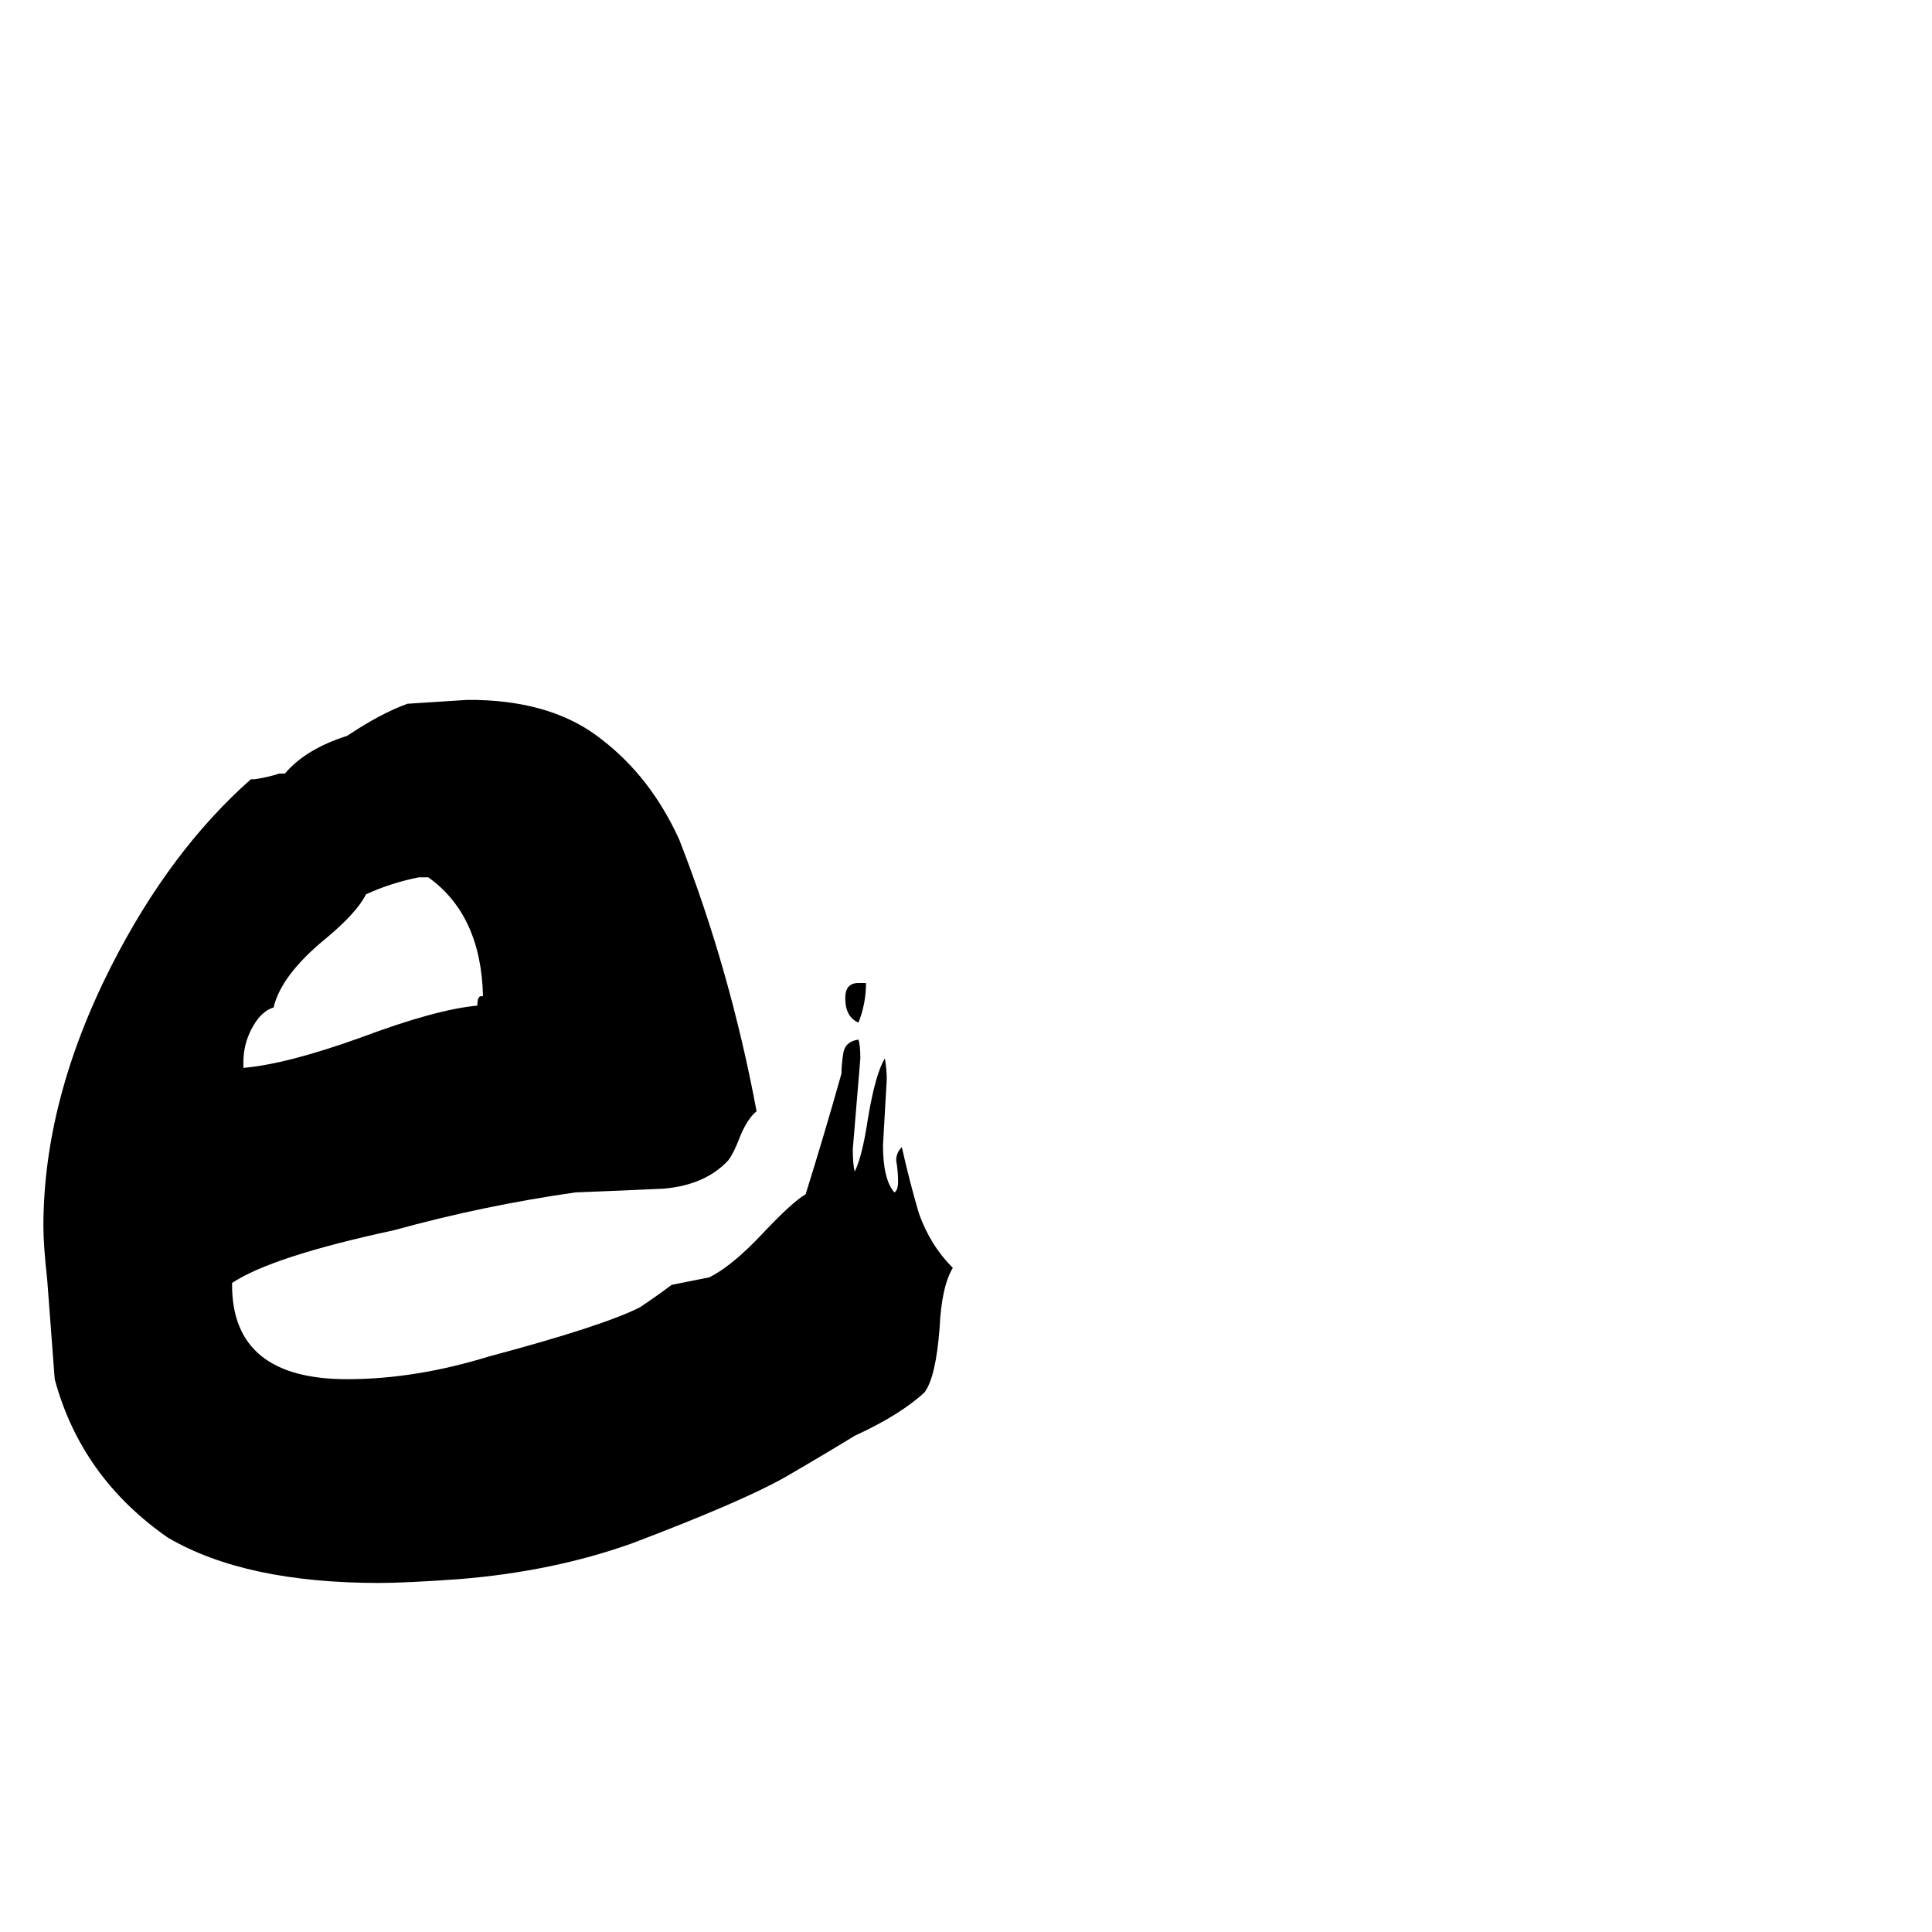<svg xmlns="http://www.w3.org/2000/svg" viewBox="0 -800 1024 1024">
	<path fill="#000000" d="M455 -279H459Q459 -268 455 -258Q448 -261 448 -271Q448 -279 455 -279ZM123 -120V-119Q123 -69 184 -69Q220 -69 259 -81Q319 -97 339 -107Q348 -113 356 -119Q366 -121 376 -123Q388 -129 404 -146Q420 -163 427 -167Q437 -199 446 -231Q446 -236 447 -242Q448 -248 455 -249Q456 -246 456 -239Q454 -215 452 -191Q452 -183 453 -179Q457 -187 460 -207Q464 -231 469 -239Q470 -233 470 -228Q469 -210 468 -193Q468 -175 474 -168Q476 -169 476 -174Q476 -179 475 -185Q475 -189 478 -192Q482 -174 487 -157Q493 -140 505 -128Q499 -118 498 -96Q496 -70 490 -62Q477 -50 453 -39Q435 -28 416 -17Q393 -4 335 18Q293 33 243 37Q215 39 201 39Q130 39 89 15Q43 -17 29 -69Q27 -95 25 -122Q23 -140 23 -150Q23 -217 59 -288Q90 -349 133 -387H135Q142 -388 148 -390H151Q162 -403 184 -410Q202 -422 216 -427Q232 -428 247 -429H253Q294 -428 319 -408Q345 -388 360 -355Q387 -286 401 -211Q396 -207 392 -197Q389 -189 386 -185Q374 -172 352 -170Q331 -169 305 -168Q256 -161 209 -148Q144 -134 123 -120ZM255 -272H256Q255 -315 227 -335H222Q207 -332 194 -326Q189 -316 172 -302Q149 -283 145 -266Q138 -264 133 -254Q129 -246 129 -237V-234Q152 -236 191 -250Q231 -265 253 -267Q253 -272 255 -272Z"/>
</svg>